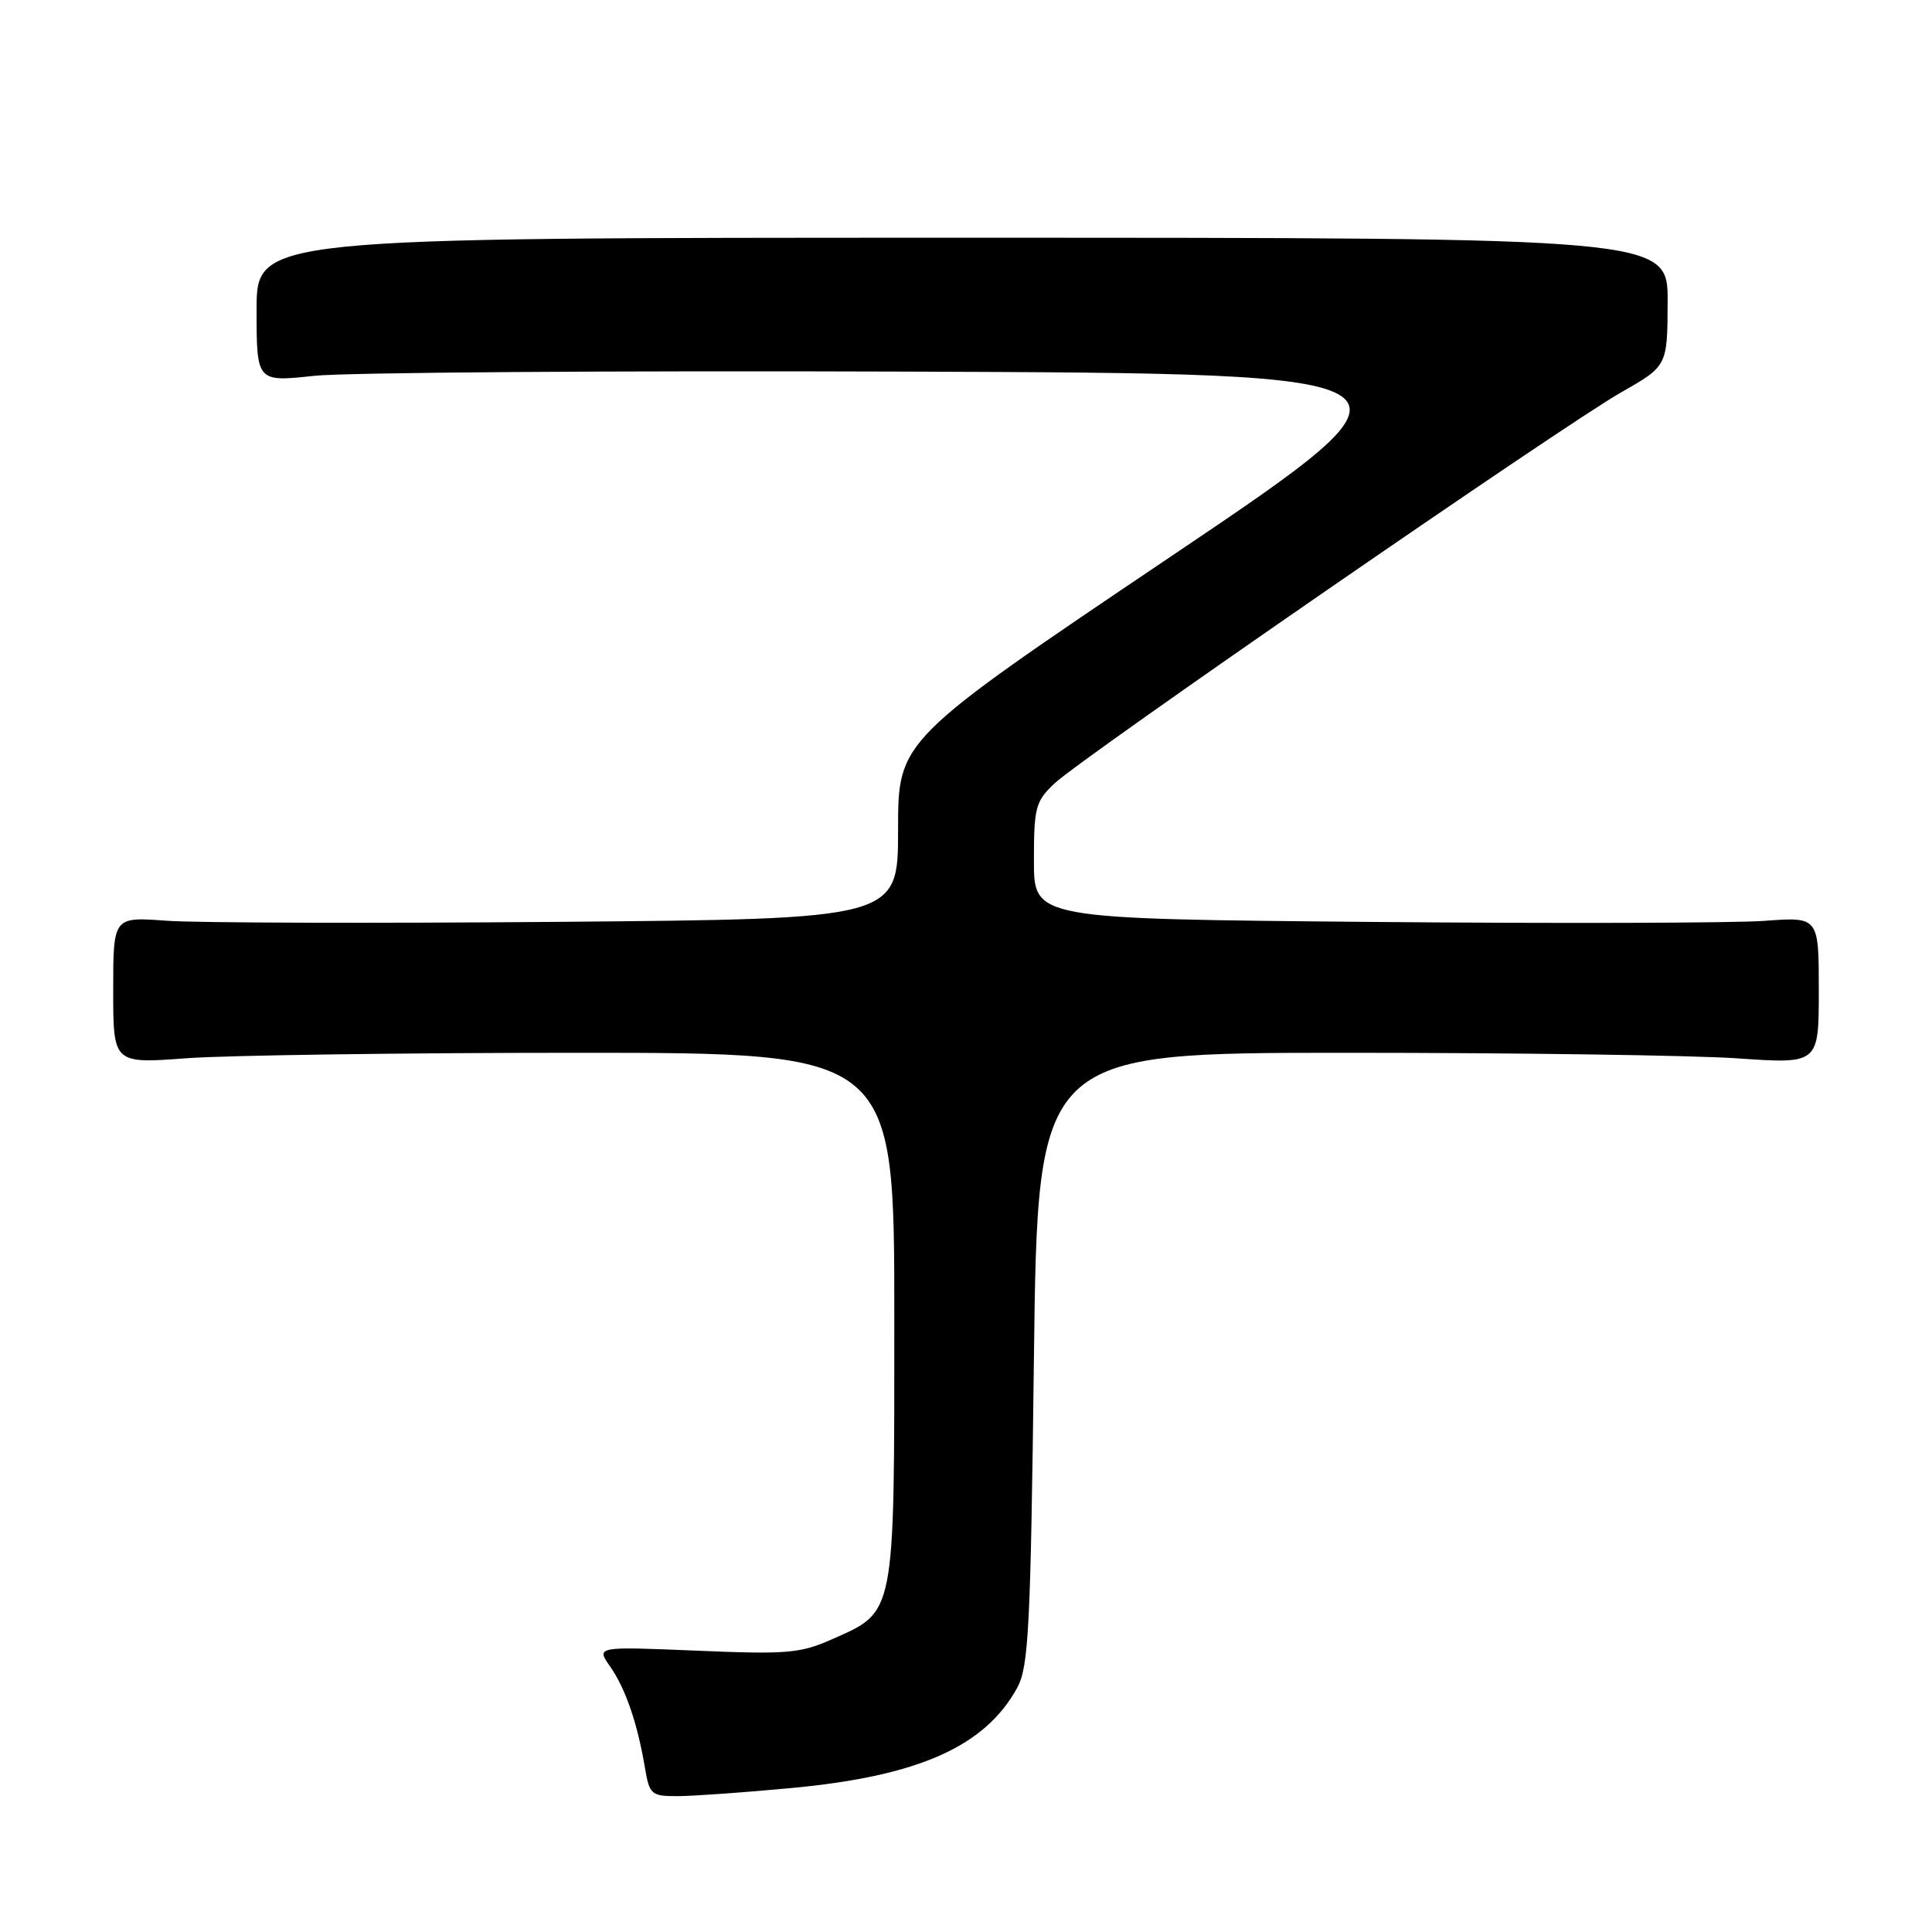 <?xml version="1.0" encoding="UTF-8" standalone="no"?>
<!DOCTYPE svg PUBLIC "-//W3C//DTD SVG 1.1//EN" "http://www.w3.org/Graphics/SVG/1.1/DTD/svg11.dtd" >
<svg xmlns="http://www.w3.org/2000/svg" xmlns:xlink="http://www.w3.org/1999/xlink" version="1.1" viewBox="0 0 256 256">
 <g >
 <path fill="currentColor"
d=" M 104.90 236.92 C 121.69 235.35 130.52 231.43 134.79 223.63 C 136.30 220.87 136.56 215.76 137.00 180.00 C 137.50 139.50 137.50 139.50 178.50 139.50 C 201.05 139.50 224.34 139.83 230.25 140.24 C 241.00 140.98 241.00 140.98 241.00 131.23 C 241.00 121.48 241.00 121.48 233.77 122.02 C 229.79 122.31 206.39 122.38 181.77 122.16 C 137.00 121.76 137.00 121.76 137.00 114.07 C 137.00 106.97 137.21 106.17 139.75 103.79 C 143.48 100.28 207.10 56.38 214.79 52.00 C 220.94 48.50 220.94 48.50 220.97 40.00 C 221.00 31.50 221.00 31.50 127.50 31.50 C 34.00 31.50 34.00 31.50 34.00 41.06 C 34.00 50.62 34.00 50.62 41.62 49.80 C 45.81 49.35 81.16 49.10 120.18 49.24 C 191.13 49.50 191.13 49.50 155.07 73.79 C 119.00 98.08 119.00 98.08 119.00 109.93 C 119.00 121.77 119.00 121.77 74.04 122.15 C 49.31 122.36 25.91 122.29 22.04 122.00 C 15.00 121.48 15.00 121.48 15.00 131.21 C 15.00 140.95 15.00 140.95 24.75 140.22 C 30.11 139.83 53.40 139.50 76.50 139.50 C 118.50 139.50 118.50 139.50 118.50 174.55 C 118.50 214.43 118.68 213.48 110.20 217.23 C 106.04 219.08 104.23 219.23 92.28 218.72 C 78.98 218.17 78.98 218.17 80.85 220.83 C 82.88 223.73 84.47 228.35 85.46 234.25 C 86.06 237.80 86.29 238.00 89.80 238.00 C 91.83 237.99 98.63 237.51 104.90 236.92 Z "/>
</g>
</svg>